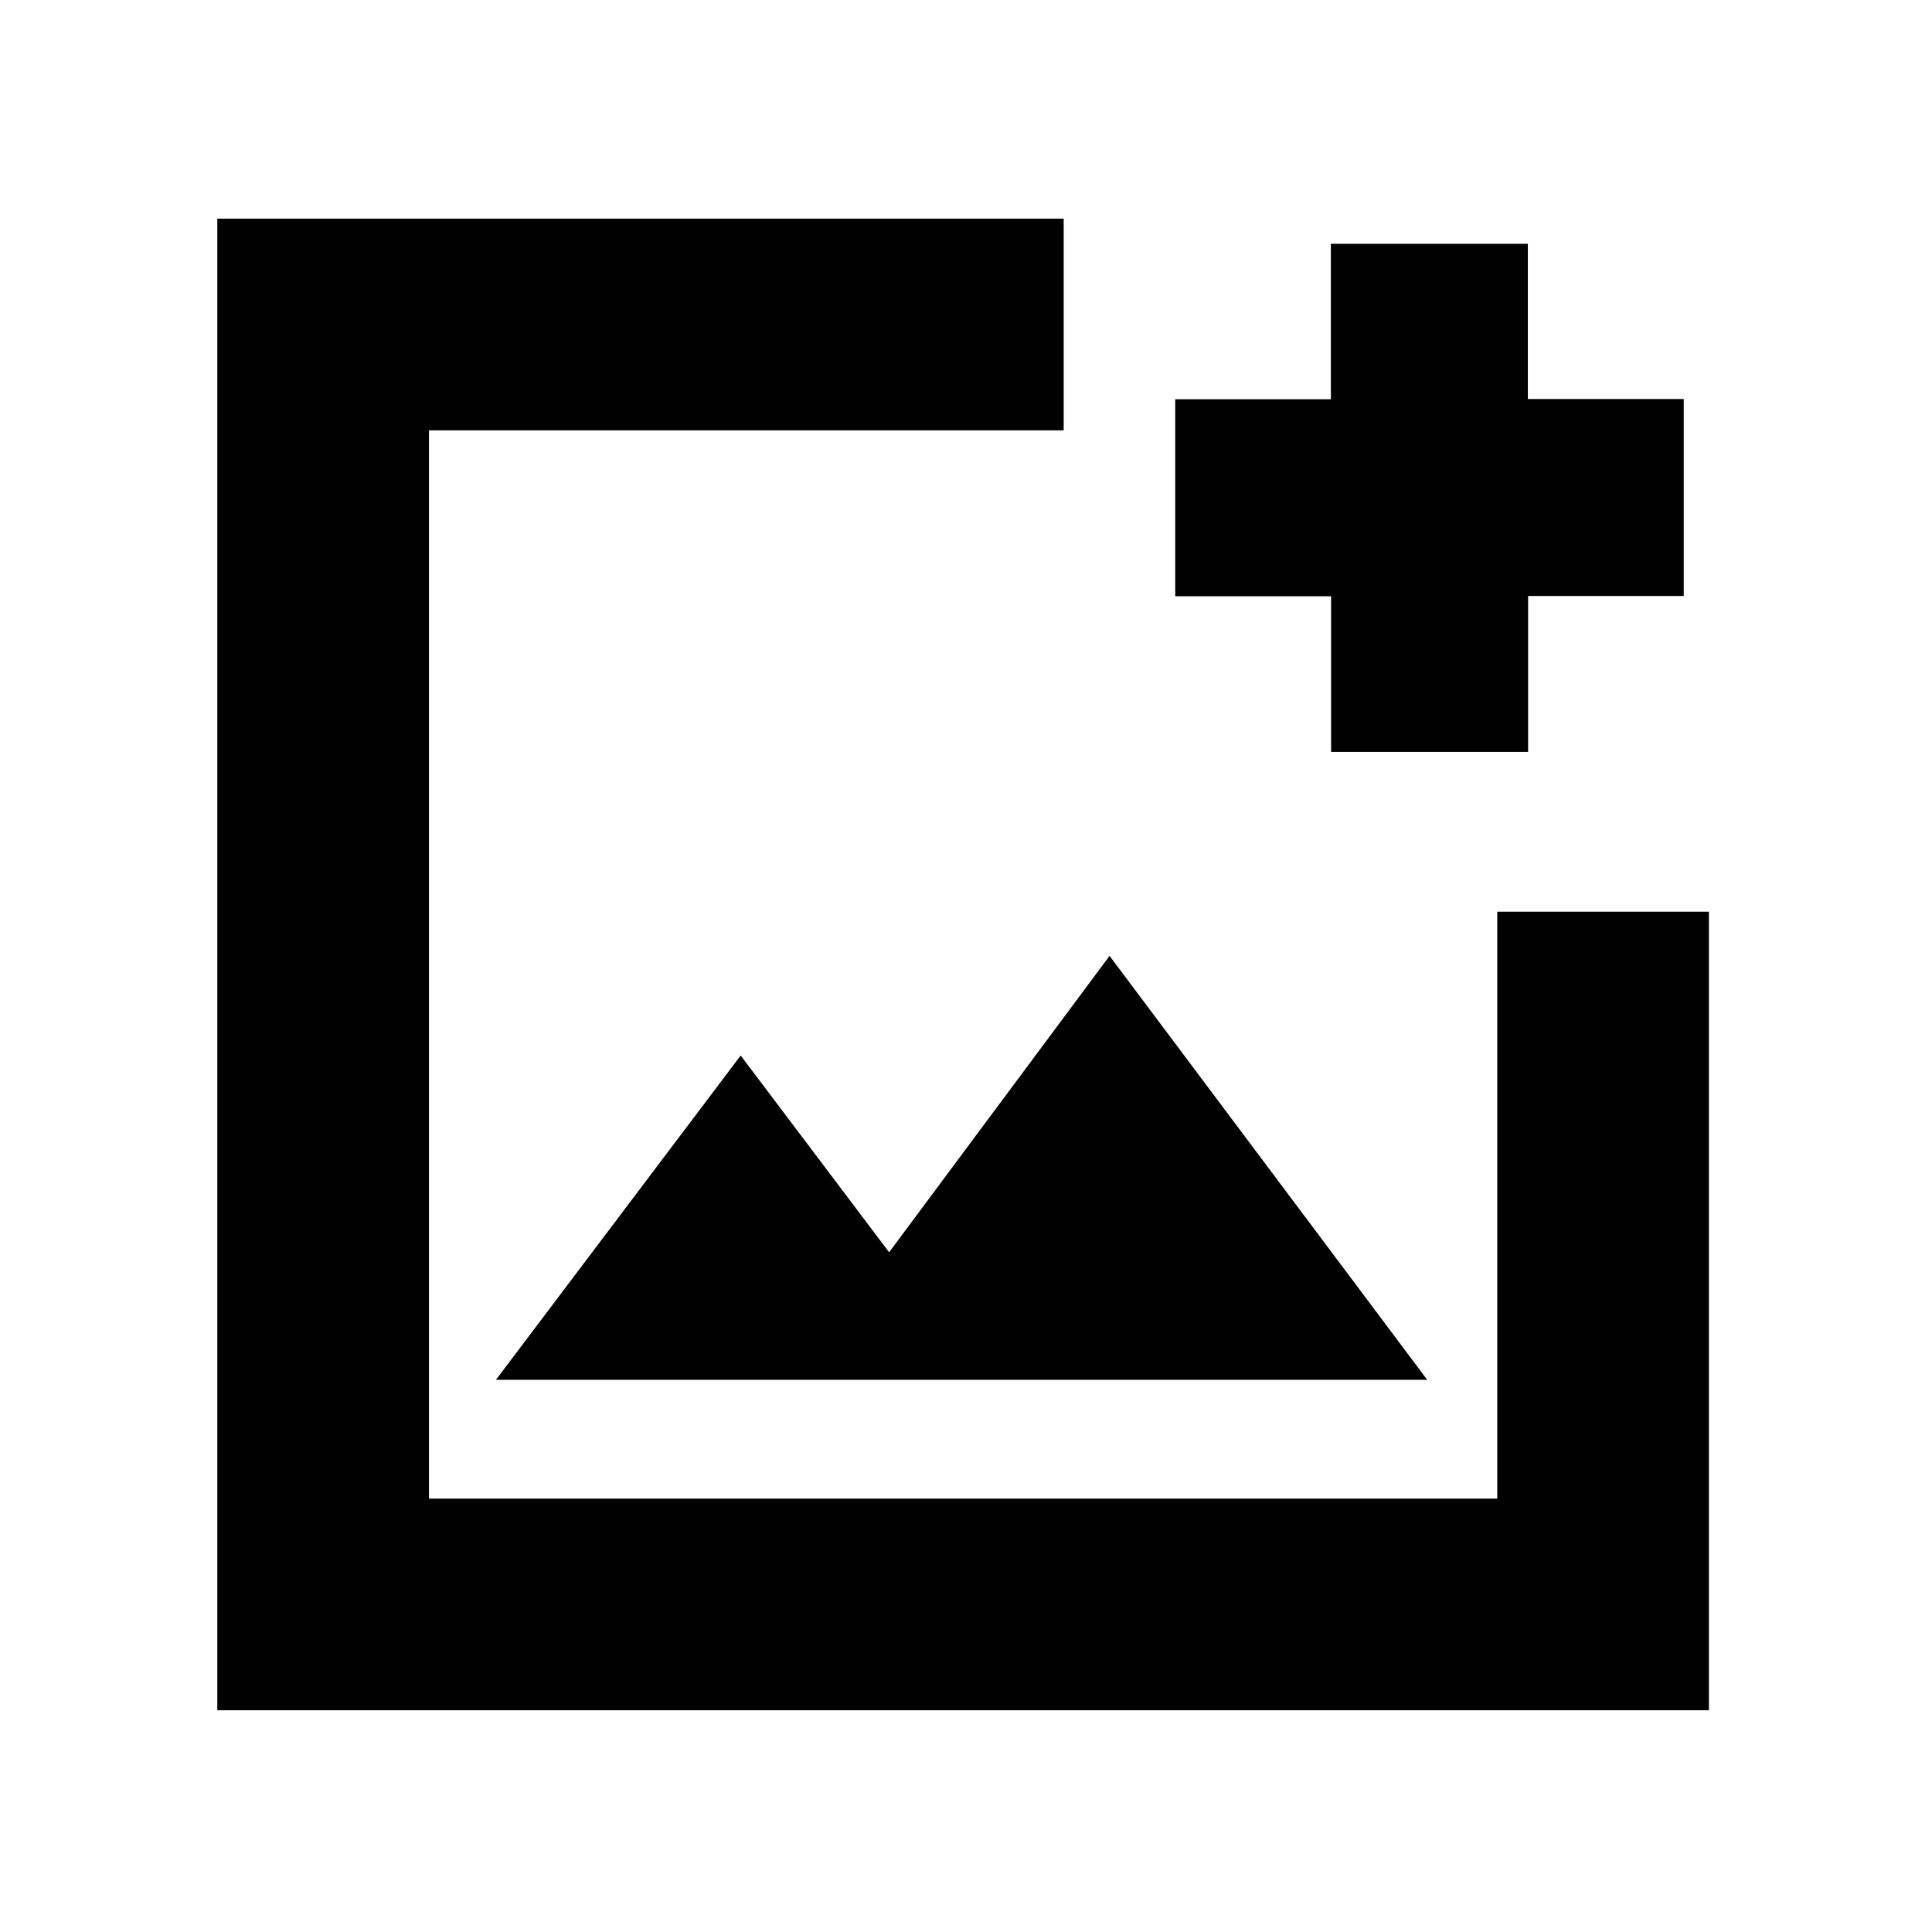 <svg xmlns="http://www.w3.org/2000/svg" height="20" viewBox="0 -960 960 960" width="20"><path d="M107.98-110.17v-741.18h420.56v105.18H213.15v530.82h530.83v-291.63h105.17v396.81H107.98Zm553.44-476.22v-77.35h-77.46v-97.88h77.34v-77.23h97.88v77.11h77.47v97.88H759.3v77.47h-97.88Zm-414.99 312h462.74L551.33-485.04 441.8-337.76l-73.76-97.76-121.61 161.13Zm-33.28-240v299.04-530.82 231.78Z"/></svg>